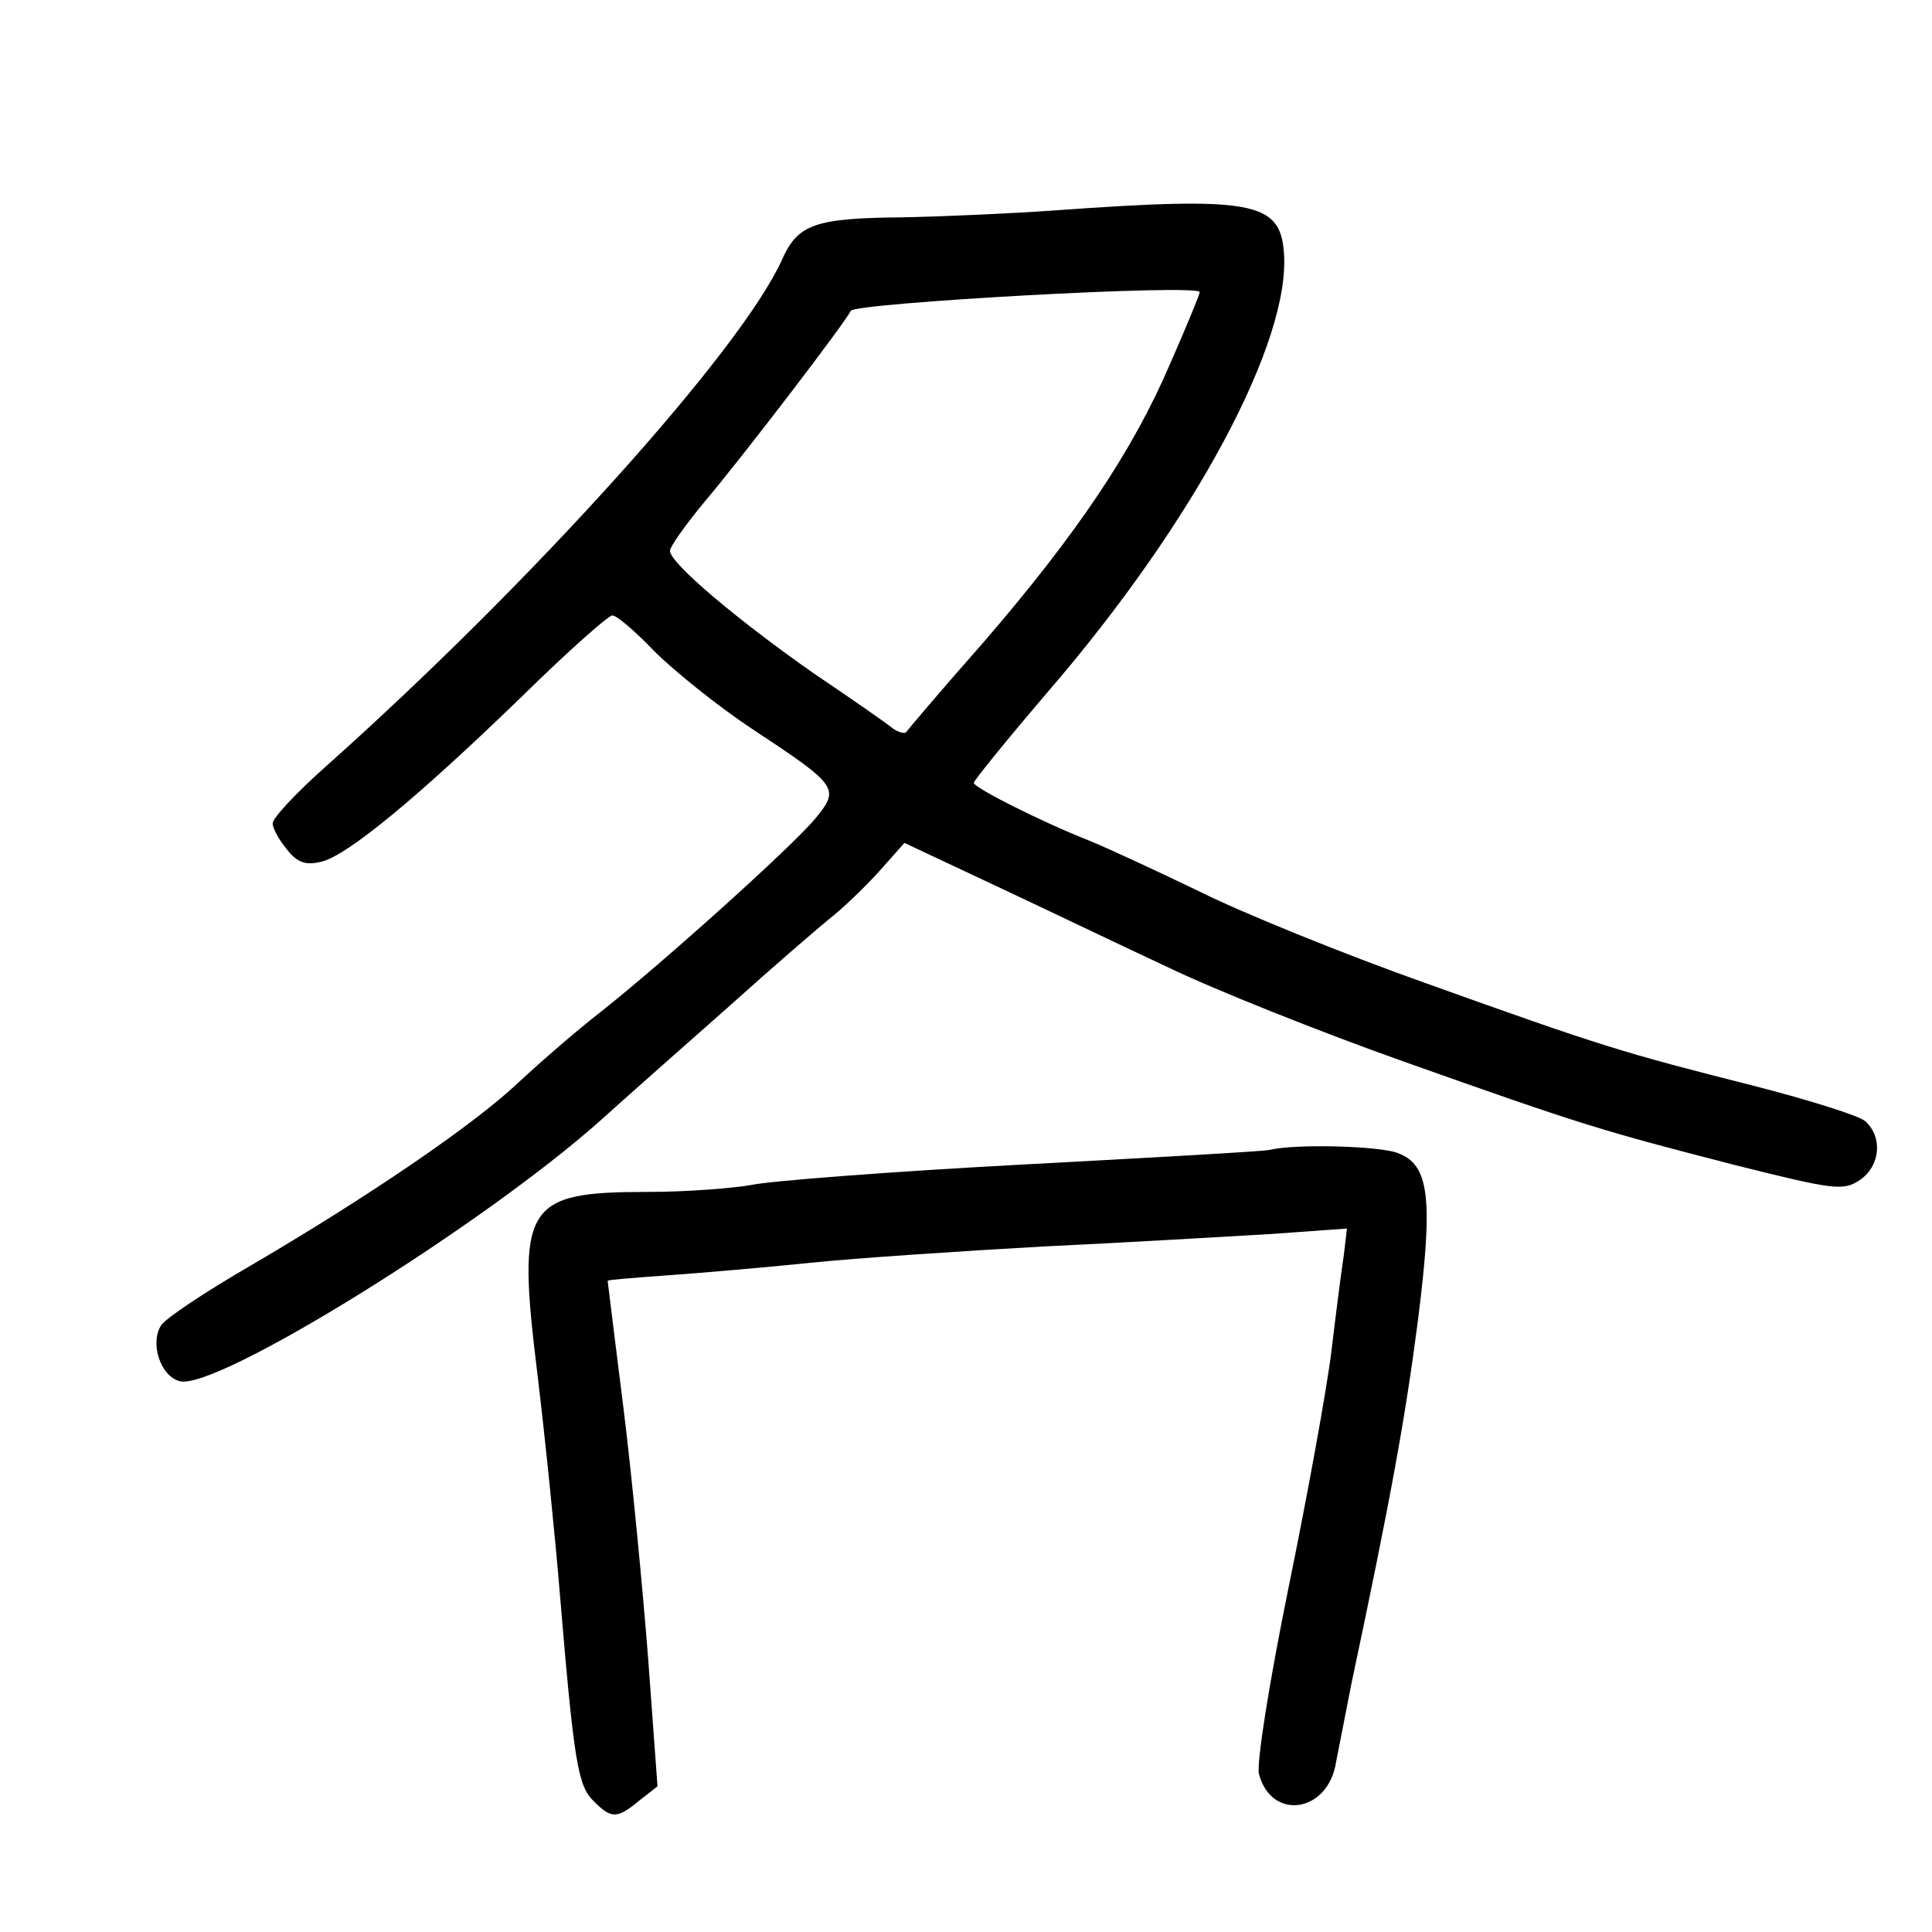 <?xml version="1.0" standalone="no"?>
<!DOCTYPE svg PUBLIC "-//W3C//DTD SVG 20010904//EN"
 "http://www.w3.org/TR/2001/REC-SVG-20010904/DTD/svg10.dtd">
<svg version="1.0" xmlns="http://www.w3.org/2000/svg"
 width="248pt" height="248pt" viewBox="0 0 248 248"
 preserveAspectRatio="xMidYMid meet">
<g transform="translate(0,248) scale(0.1,-0.1)"
fill="#000000" stroke="none">
<path d="M1355 2210 c-55 -4 -144 -8 -198 -9 -111 -1 -133 -9 -153 -54 -52
-116 -321 -415 -587 -652 -37 -33 -67 -65 -67 -72 0 -6 8 -21 18 -33 14 -18
25 -21 45 -16 33 8 124 83 258 213 58 57 110 103 115 103 6 0 30 -21 54 -46
25 -25 82 -71 126 -100 109 -72 112 -76 82 -113 -27 -34 -196 -186 -277 -250
-31 -24 -78 -65 -106 -91 -57 -54 -192 -146 -344 -235 -57 -33 -108 -67 -114
-76 -15 -23 -1 -66 24 -72 47 -12 386 198 539 334 41 37 117 104 169 150 51
46 108 95 125 109 18 14 47 42 65 62 l32 36 117 -55 c64 -30 164 -78 222 -105
58 -28 193 -82 300 -120 231 -82 254 -89 429 -134 124 -31 137 -33 158 -19 27
18 30 56 7 76 -8 7 -72 27 -142 45 -170 43 -196 51 -422 132 -107 38 -237 91
-289 117 -52 25 -116 55 -143 66 -61 24 -148 68 -148 74 0 3 43 56 96 118 187
217 312 450 302 564 -5 64 -42 71 -293 53z m185 -105 c0 -3 -17 -44 -38 -92
-48 -112 -120 -219 -240 -358 -53 -60 -97 -112 -99 -115 -2 -2 -10 0 -17 5 -7
6 -53 38 -102 71 -97 68 -184 141 -184 157 0 5 19 32 42 60 51 60 186 237 190
248 4 10 448 35 448 24z"/>
<path d="M1630 1004 c-8 -2 -152 -10 -320 -19 -168 -9 -323 -21 -345 -26 -22
-4 -82 -9 -133 -9 -159 0 -169 -16 -142 -235 10 -83 23 -211 29 -285 18 -215
23 -242 43 -262 23 -23 30 -23 59 1 l23 18 -12 164 c-7 90 -21 236 -32 324
-11 88 -20 160 -20 161 0 1 35 4 78 7 42 3 124 10 182 16 58 6 193 15 300 21
107 5 239 13 292 16 l97 7 -4 -34 c-3 -19 -10 -74 -16 -124 -6 -49 -31 -186
-55 -303 -25 -123 -41 -224 -38 -239 16 -61 89 -50 99 15 4 20 13 66 20 102
51 240 69 341 85 464 20 158 15 201 -26 216 -24 9 -130 12 -164 4z"/>
</g>
</svg>
